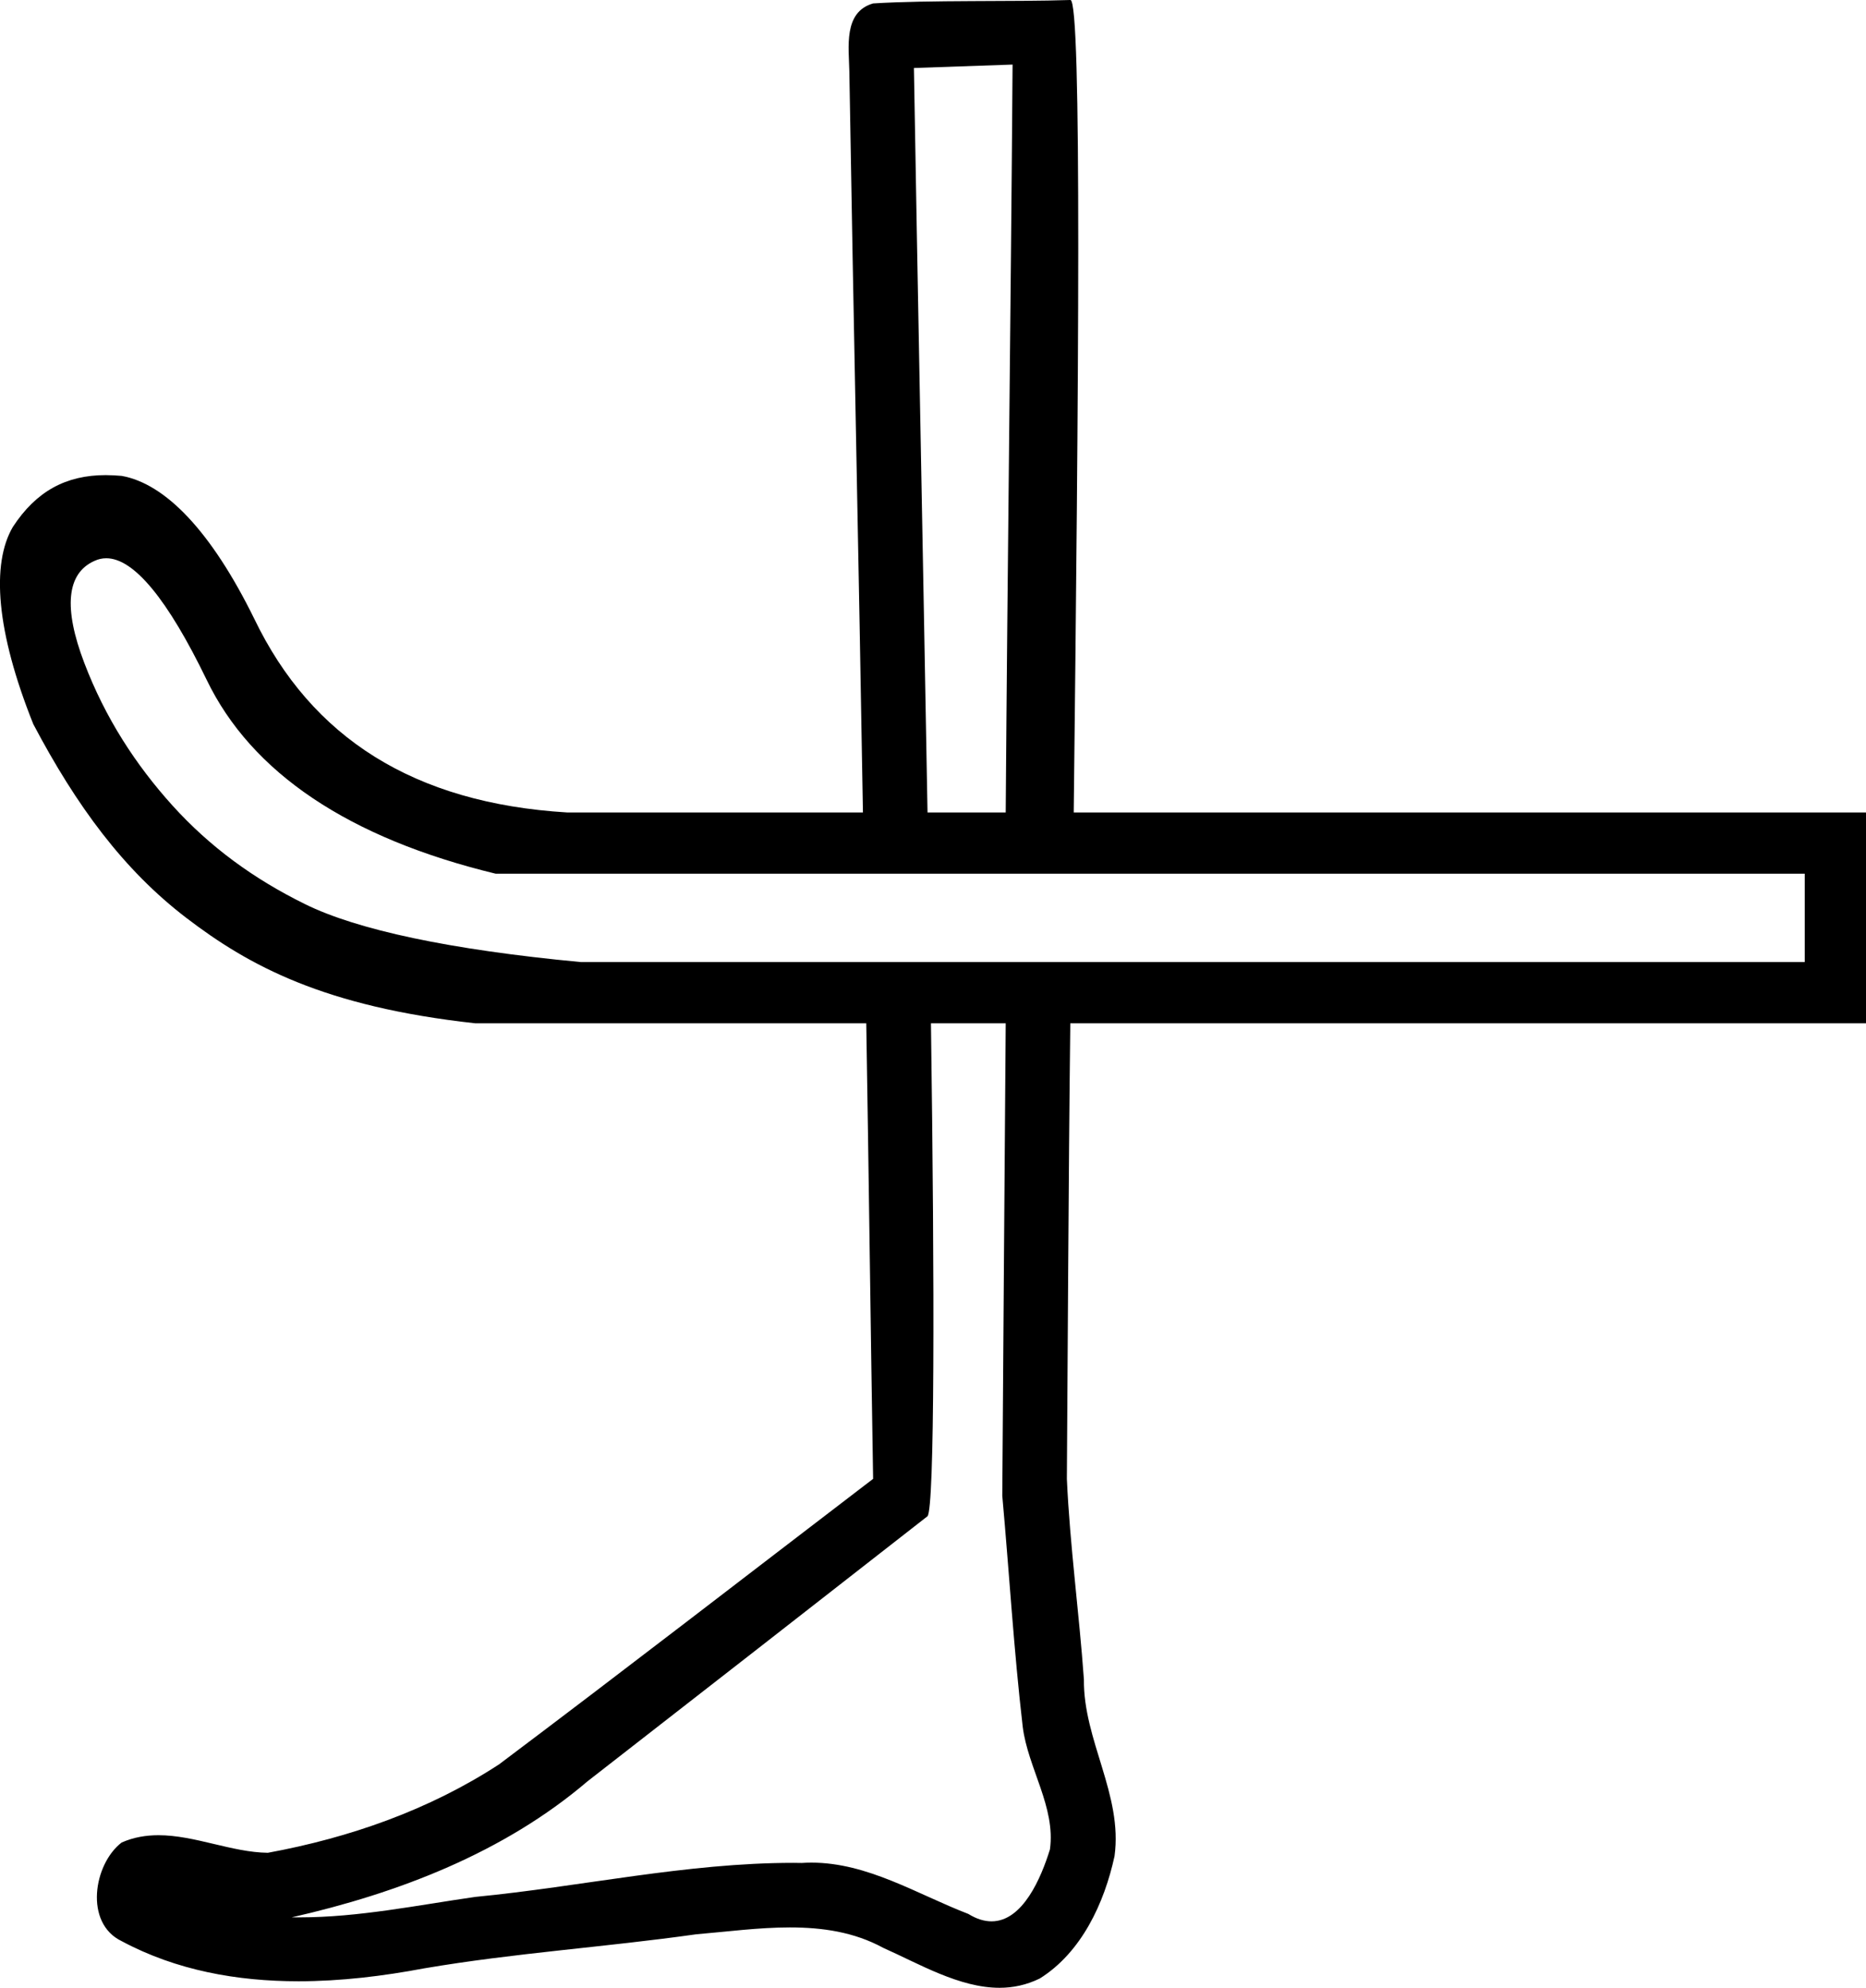 <?xml version='1.0' encoding ='UTF-8' standalone='yes'?>
<svg width='16.873' height='17.978' xmlns='http://www.w3.org/2000/svg' xmlns:xlink='http://www.w3.org/1999/xlink' xmlns:inkscape='http://www.inkscape.org/namespaces/inkscape'>
<path style='fill:#000000; stroke:none' d=' M 9.156 0.584  C 9.14 2.837 9.11 5.095 9.094 7.348  L 8.387 7.348  C 8.345 4.965 8.293 2.353 8.264 0.615  C 8.561 0.605 8.858 0.594 9.156 0.584  Z  M 0.961 5.049  C 1.21 5.049 1.515 5.418 1.869 6.149  C 2.274 6.989 3.153 7.58 4.482 7.902  L 16.319 7.902  L 16.319 8.701  L 5.251 8.701  C 4.062 8.589 3.229 8.409 2.76 8.178  C 2.292 7.948 1.897 7.658 1.561 7.287  C 1.226 6.916 0.951 6.492 0.762 5.995  C 0.573 5.499 0.602 5.185 0.854 5.073  C 0.888 5.057 0.924 5.049 0.961 5.049  Z  M 9.094 9.255  C 9.084 10.678 9.072 12.105 9.063 13.528  C 9.126 14.226 9.167 14.923 9.248 15.619  C 9.295 15.991 9.547 16.345 9.494 16.726  C 9.415 16.982 9.249 17.377 8.966 17.377  C 8.902 17.377 8.832 17.357 8.756 17.31  C 8.294 17.132 7.846 16.846 7.337 16.846  C 7.308 16.846 7.279 16.847 7.249 16.849  C 7.224 16.849 7.199 16.848 7.174 16.848  C 6.205 16.848 5.259 17.063 4.298 17.156  C 3.774 17.231 3.242 17.341 2.71 17.341  C 2.686 17.341 2.662 17.341 2.637 17.341  C 3.599 17.123 4.555 16.757 5.312 16.111  C 6.343 15.309 7.358 14.517 8.387 13.713  C 8.451 13.634 8.452 11.672 8.418 9.255  Z  M 9.679 0  C 9.678 0 9.678 0 9.678 0  C 9.169 0.017 8.402 -0.001 7.895 0.031  C 7.624 0.109 7.676 0.428 7.68 0.646  C 7.717 2.881 7.766 5.113 7.803 7.348  L 5.128 7.348  C 3.743 7.264 2.817 6.673 2.299 5.596  C 1.907 4.798 1.492 4.374 1.1 4.304  C 1.051 4.3 1.003 4.297 0.956 4.297  C 0.596 4.297 0.327 4.443 0.116 4.766  C -0.08 5.101 -0.035 5.71 0.301 6.549  C 0.692 7.29 1.118 7.868 1.684 8.301  C 2.251 8.735 2.932 9.105 4.298 9.255  L 7.833 9.255  C 7.856 10.628 7.872 12.001 7.895 13.375  C 6.77 14.235 5.645 15.106 4.513 15.957  C 3.88 16.37 3.161 16.621 2.422 16.757  C 2.097 16.753 1.761 16.598 1.433 16.598  C 1.321 16.598 1.209 16.616 1.1 16.664  C 0.846 16.859 0.76 17.393 1.1 17.556  C 1.594 17.821 2.144 17.919 2.699 17.919  C 3.082 17.919 3.466 17.872 3.837 17.802  C 4.653 17.663 5.476 17.61 6.296 17.494  C 6.572 17.471 6.859 17.432 7.142 17.432  C 7.435 17.432 7.723 17.473 7.987 17.617  C 8.311 17.761 8.675 17.978 9.038 17.978  C 9.16 17.978 9.281 17.953 9.402 17.894  C 9.779 17.658 9.986 17.212 10.078 16.787  C 10.154 16.233 9.795 15.739 9.801 15.189  C 9.758 14.586 9.674 13.977 9.647 13.375  C 9.655 12.297 9.661 10.697 9.678 9.255  L 16.873 9.255  L 16.873 7.348  L 9.709 7.348  C 9.752 3.555 9.785 0 9.679 0  Z '/></svg>

